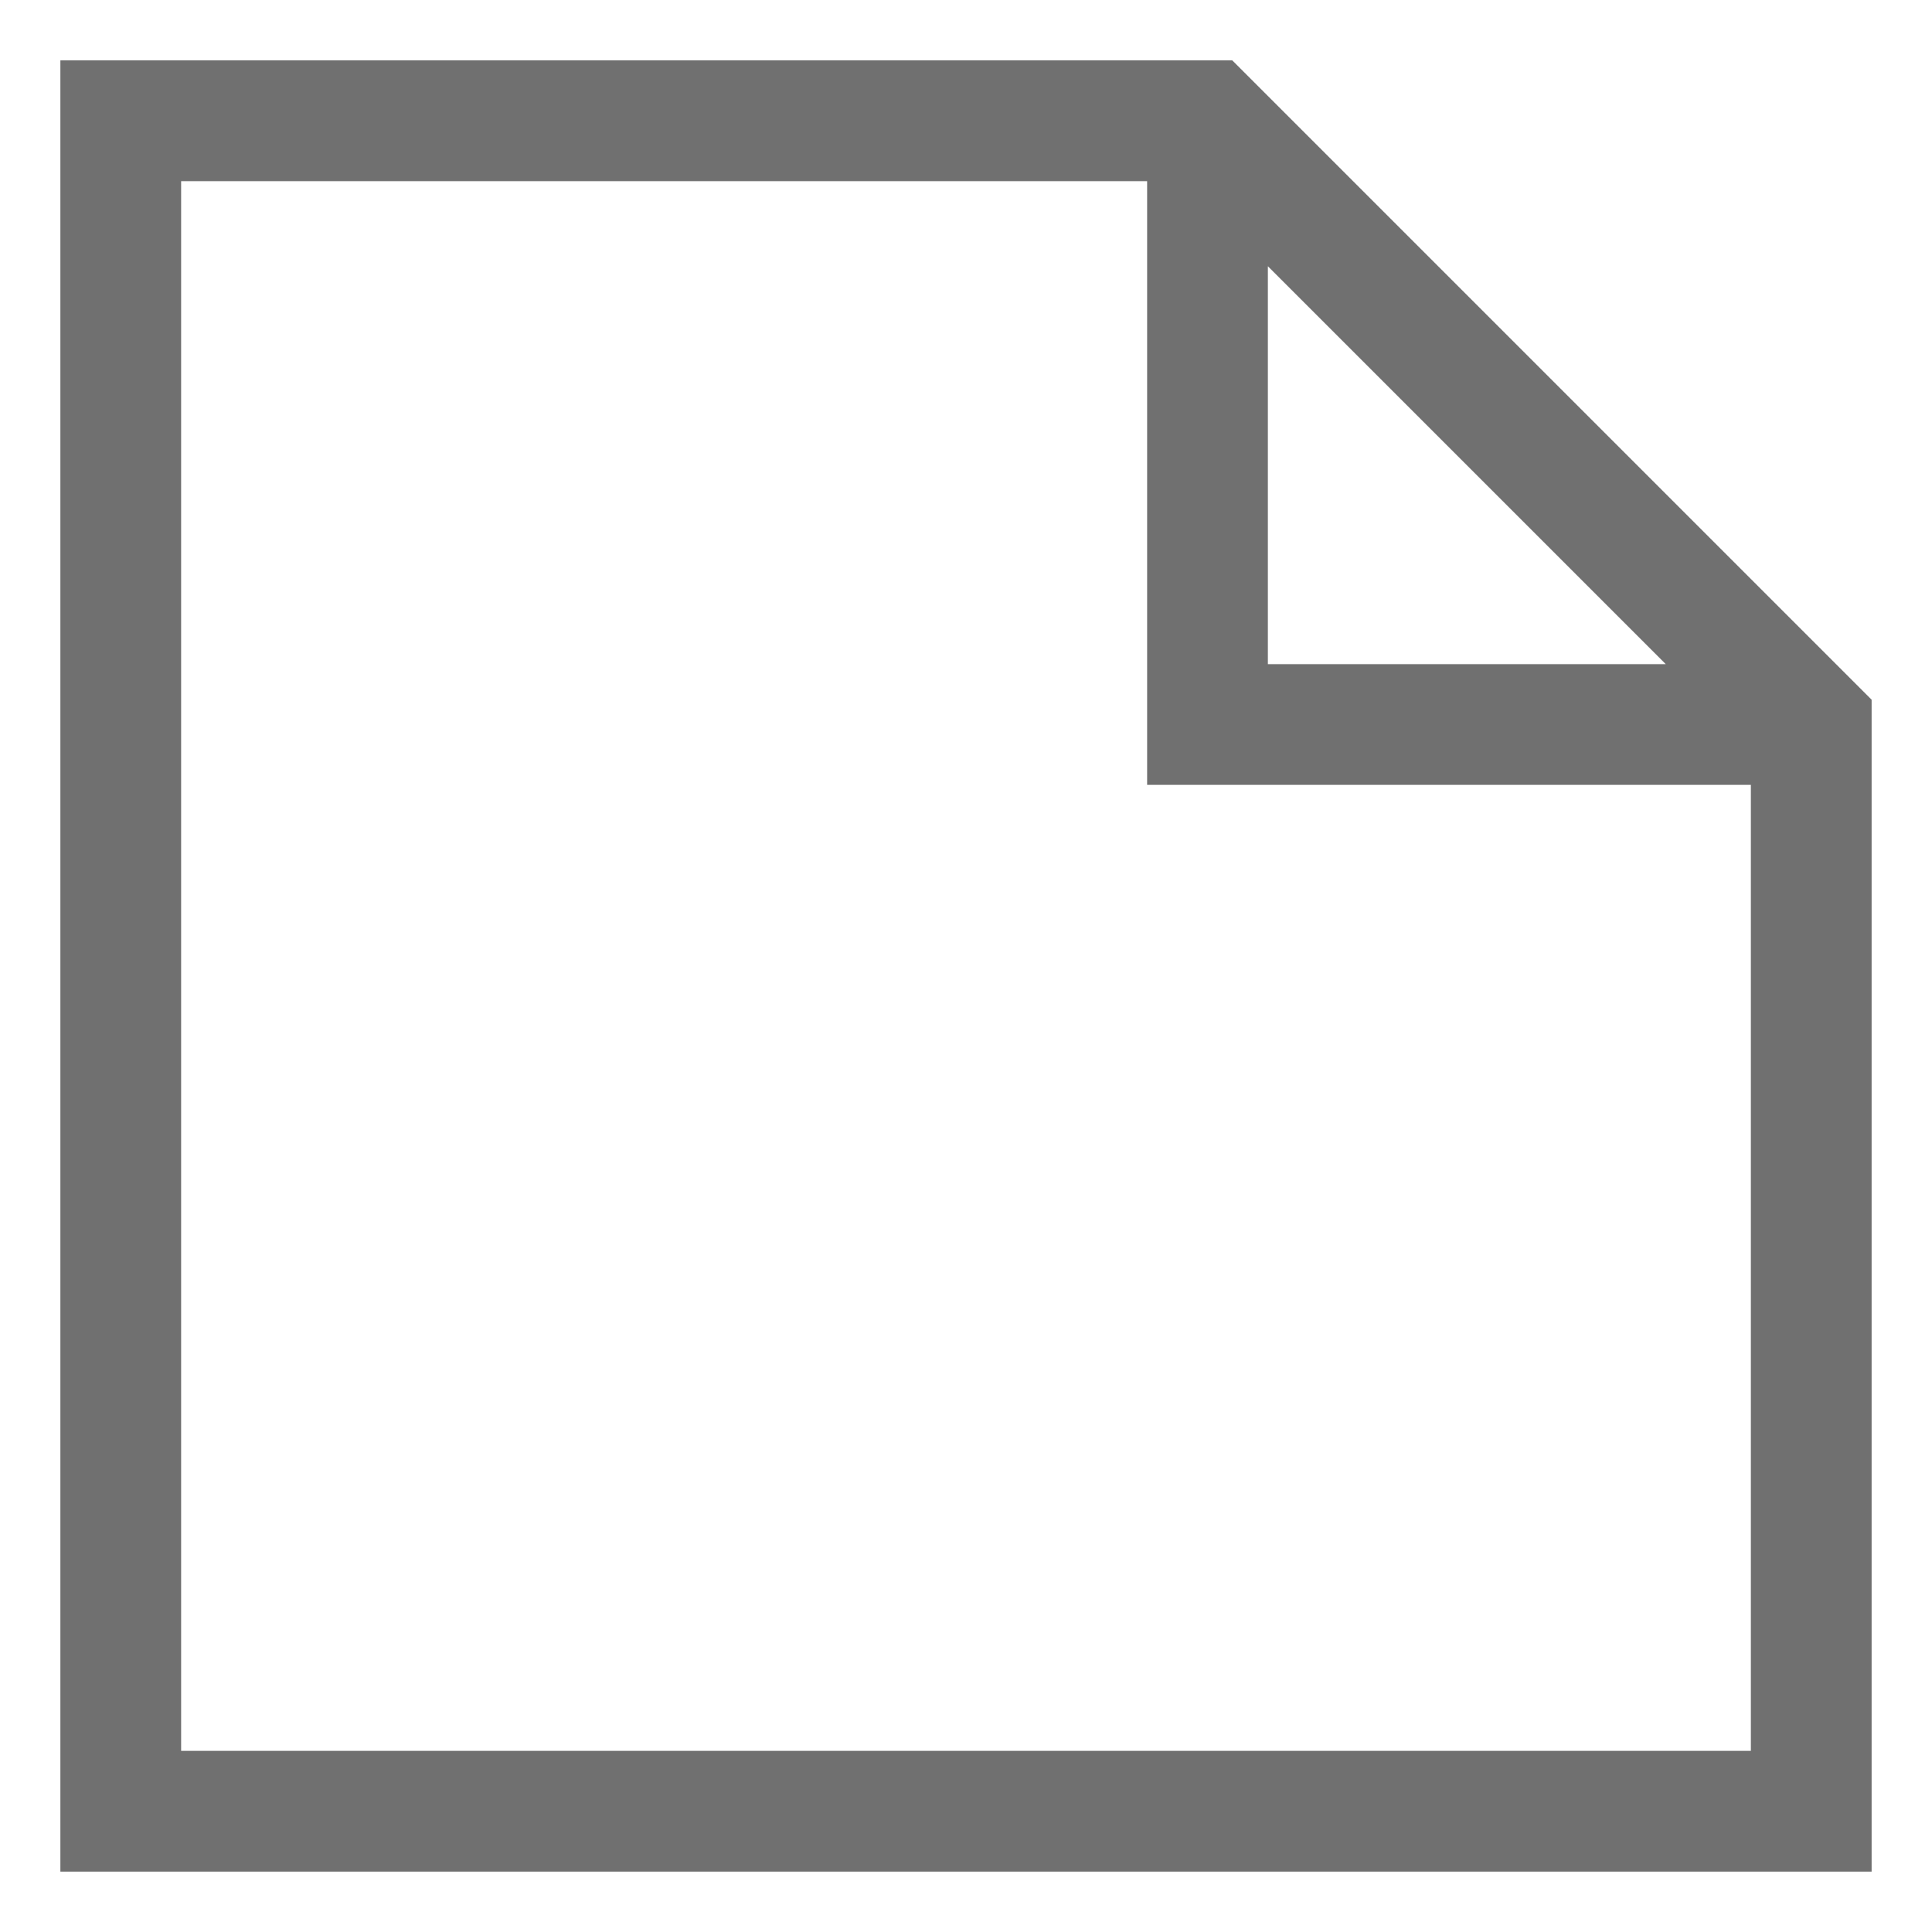 <?xml version="1.0" encoding="utf-8"?>
<!-- Generator: Adobe Illustrator 25.3.1, SVG Export Plug-In . SVG Version: 6.00 Build 0)  -->
<svg version="1.1" id="Layer_1" xmlns="http://www.w3.org/2000/svg" xmlns:xlink="http://www.w3.org/1999/xlink" x="0px" y="0px"
	 viewBox="0 0 32 32" style="enable-background:new 0 0 32 32;" xml:space="preserve">
<style type="text/css">
	.st0{fill:#707070;}
</style>
<g>
	<path class="st0" d="M29,9.59L22.41,3l-2-2H19H1v30h30V13v-1.41L29,9.59z M27.59,11H21V4.41L27.59,11z M29,29H3V3h16v10h10V29z"/>
</g>
</svg>
